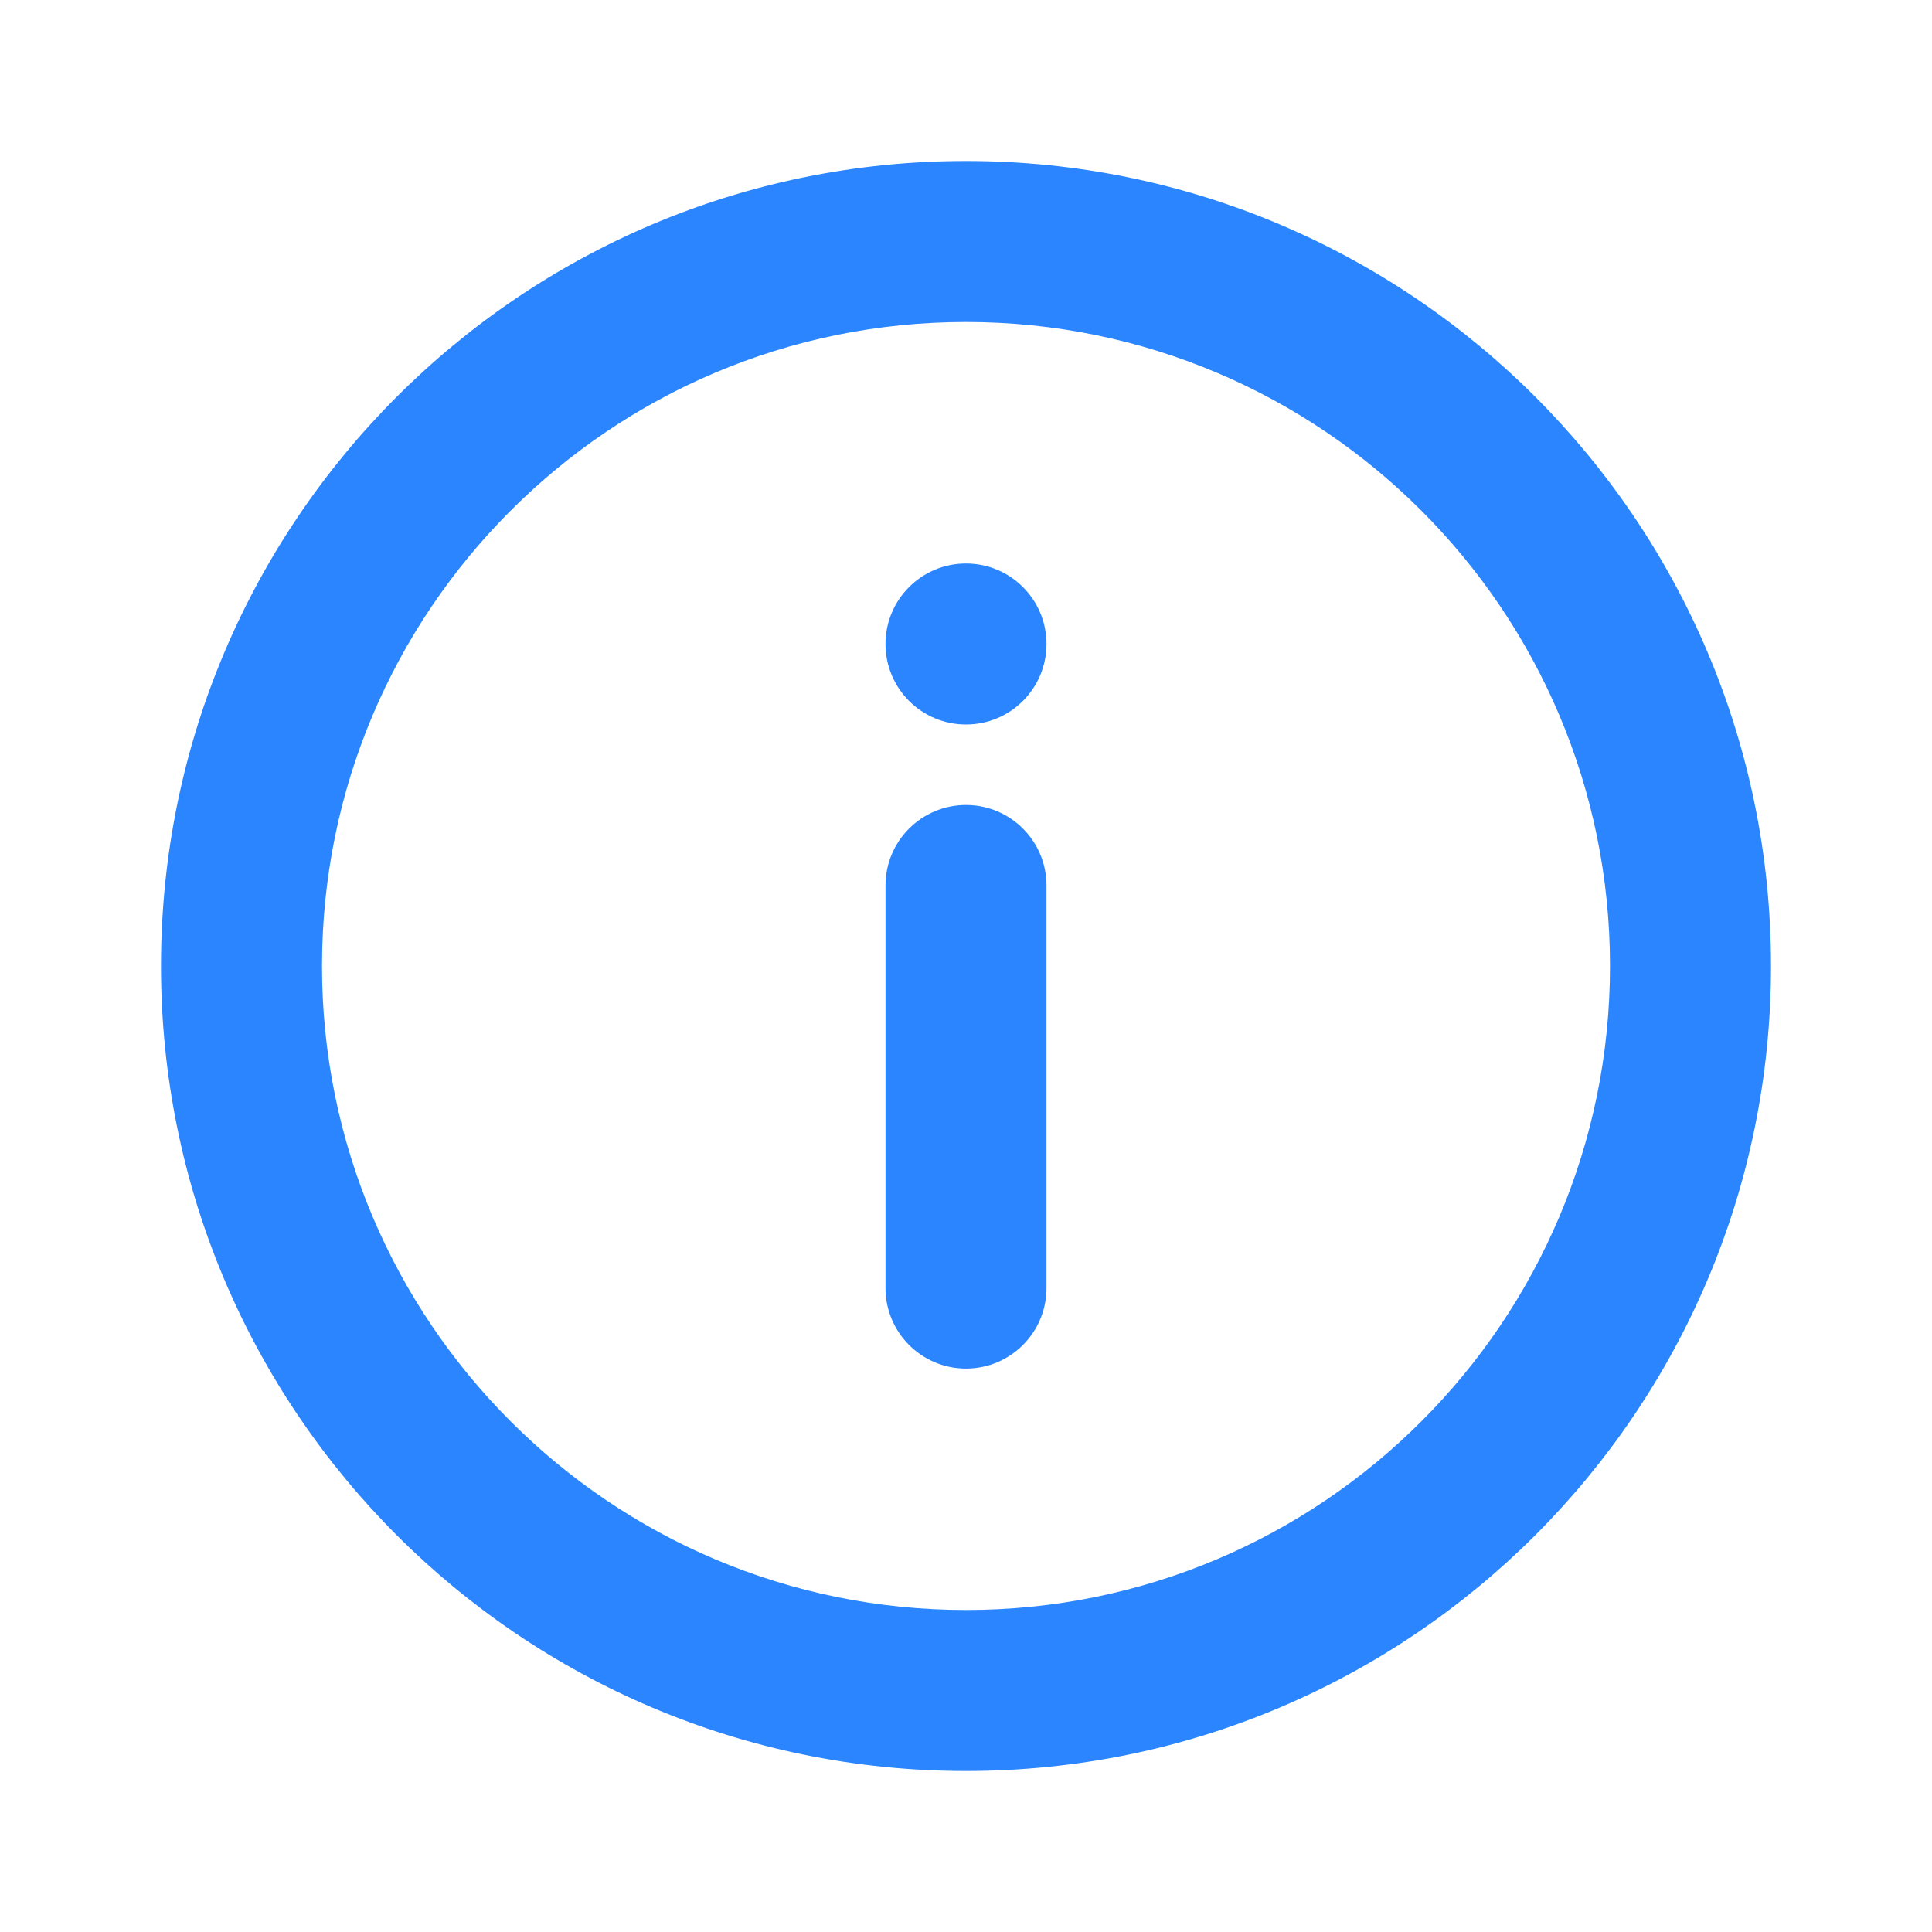 <svg width="24" height="24" viewBox="0 0 24 24" fill="none" xmlns="http://www.w3.org/2000/svg">
<g id="UI icon/info/light">
<path id="Ellipse 134 (Stroke)" fill-rule="evenodd" clip-rule="evenodd" d="M12 20C16.418 20 20 16.418 20 12C20 7.582 16.418 4 12 4C7.582 4 4 7.582 4 12C4 16.418 7.582 20 12 20ZM12 22C17.523 22 22 17.523 22 12C22 6.477 17.523 2 12 2C6.477 2 2 6.477 2 12C2 17.523 6.477 22 12 22Z" fill="#2A85FF"/>
<path id="Path 51 (Stroke)" fill-rule="evenodd" clip-rule="evenodd" d="M12 10C12.552 10 13 10.448 13 11V16.001C13 16.553 12.552 17.001 12 17.001C11.448 17.001 11 16.553 11 16.001V11C11 10.448 11.448 10 12 10Z" fill="#2A85FF"/>
<circle id="Ellipse 137" cx="12" cy="8" r="1" fill="#2A85FF"/>
</g>
</svg>
